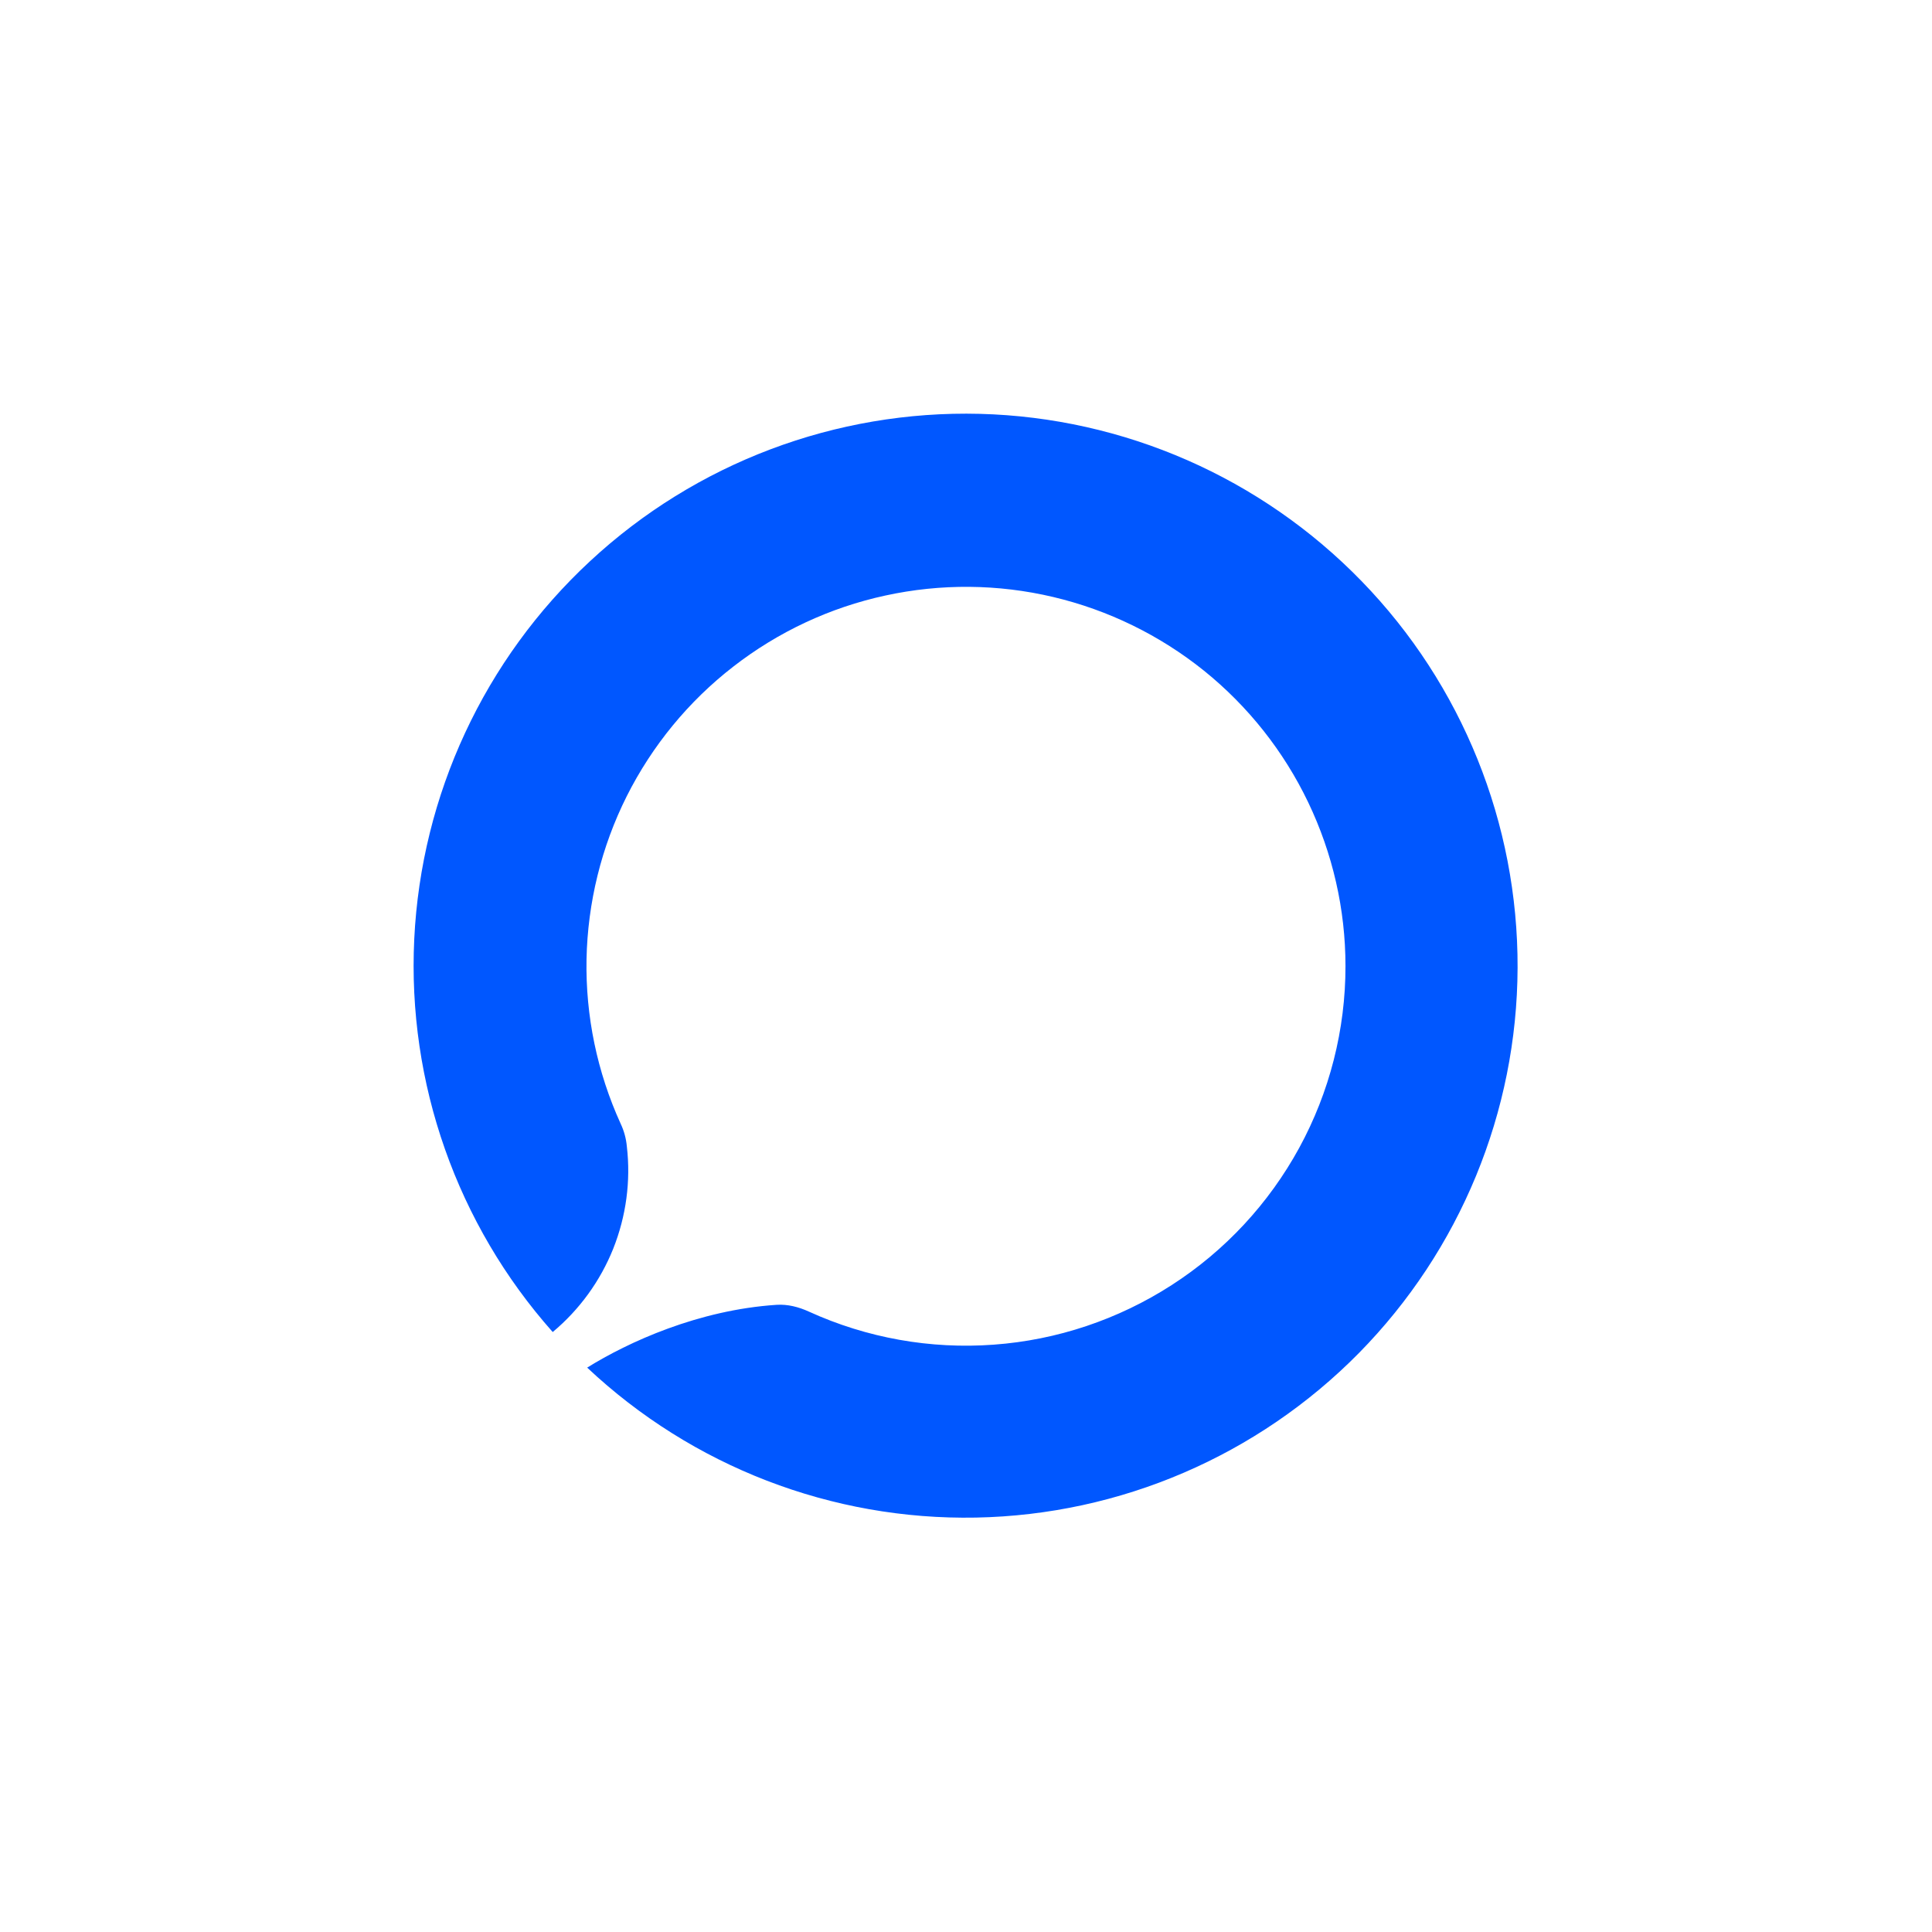 <svg width="24" height="24" viewBox="0 0 24 24" fill="none" xmlns="http://www.w3.org/2000/svg">
<path d="M16.714 12C16.715 12.789 16.517 13.566 16.14 14.258C15.762 14.951 15.217 15.538 14.553 15.965C13.89 16.392 13.13 16.647 12.344 16.704C11.557 16.762 10.768 16.621 10.05 16.294C9.921 16.235 9.784 16.2 9.647 16.209C8.674 16.273 7.804 16.672 7.294 16.989C8.599 18.217 10.333 18.886 12.124 18.852C13.916 18.818 15.623 18.084 16.881 16.808C18.138 15.531 18.846 13.813 18.852 12.021C18.858 10.229 18.163 8.505 16.915 7.22C15.666 5.934 13.964 5.188 12.173 5.141C10.382 5.095 8.643 5.751 7.33 6.971C6.016 8.19 5.233 9.874 5.146 11.664C5.059 13.454 5.676 15.207 6.866 16.547C7.198 16.27 7.457 15.913 7.618 15.511C7.778 15.108 7.837 14.672 7.787 14.242C7.778 14.143 7.752 14.048 7.71 13.959C7.418 13.318 7.273 12.621 7.286 11.917C7.3 11.213 7.47 10.521 7.785 9.892C8.101 9.263 8.553 8.712 9.109 8.281C9.665 7.849 10.31 7.547 10.998 7.398C11.686 7.248 12.398 7.254 13.083 7.416C13.768 7.578 14.408 7.891 14.957 8.332C15.505 8.774 15.947 9.332 16.251 9.967C16.555 10.602 16.714 11.296 16.714 12Z" fill="#0057FF"/>
</svg>
